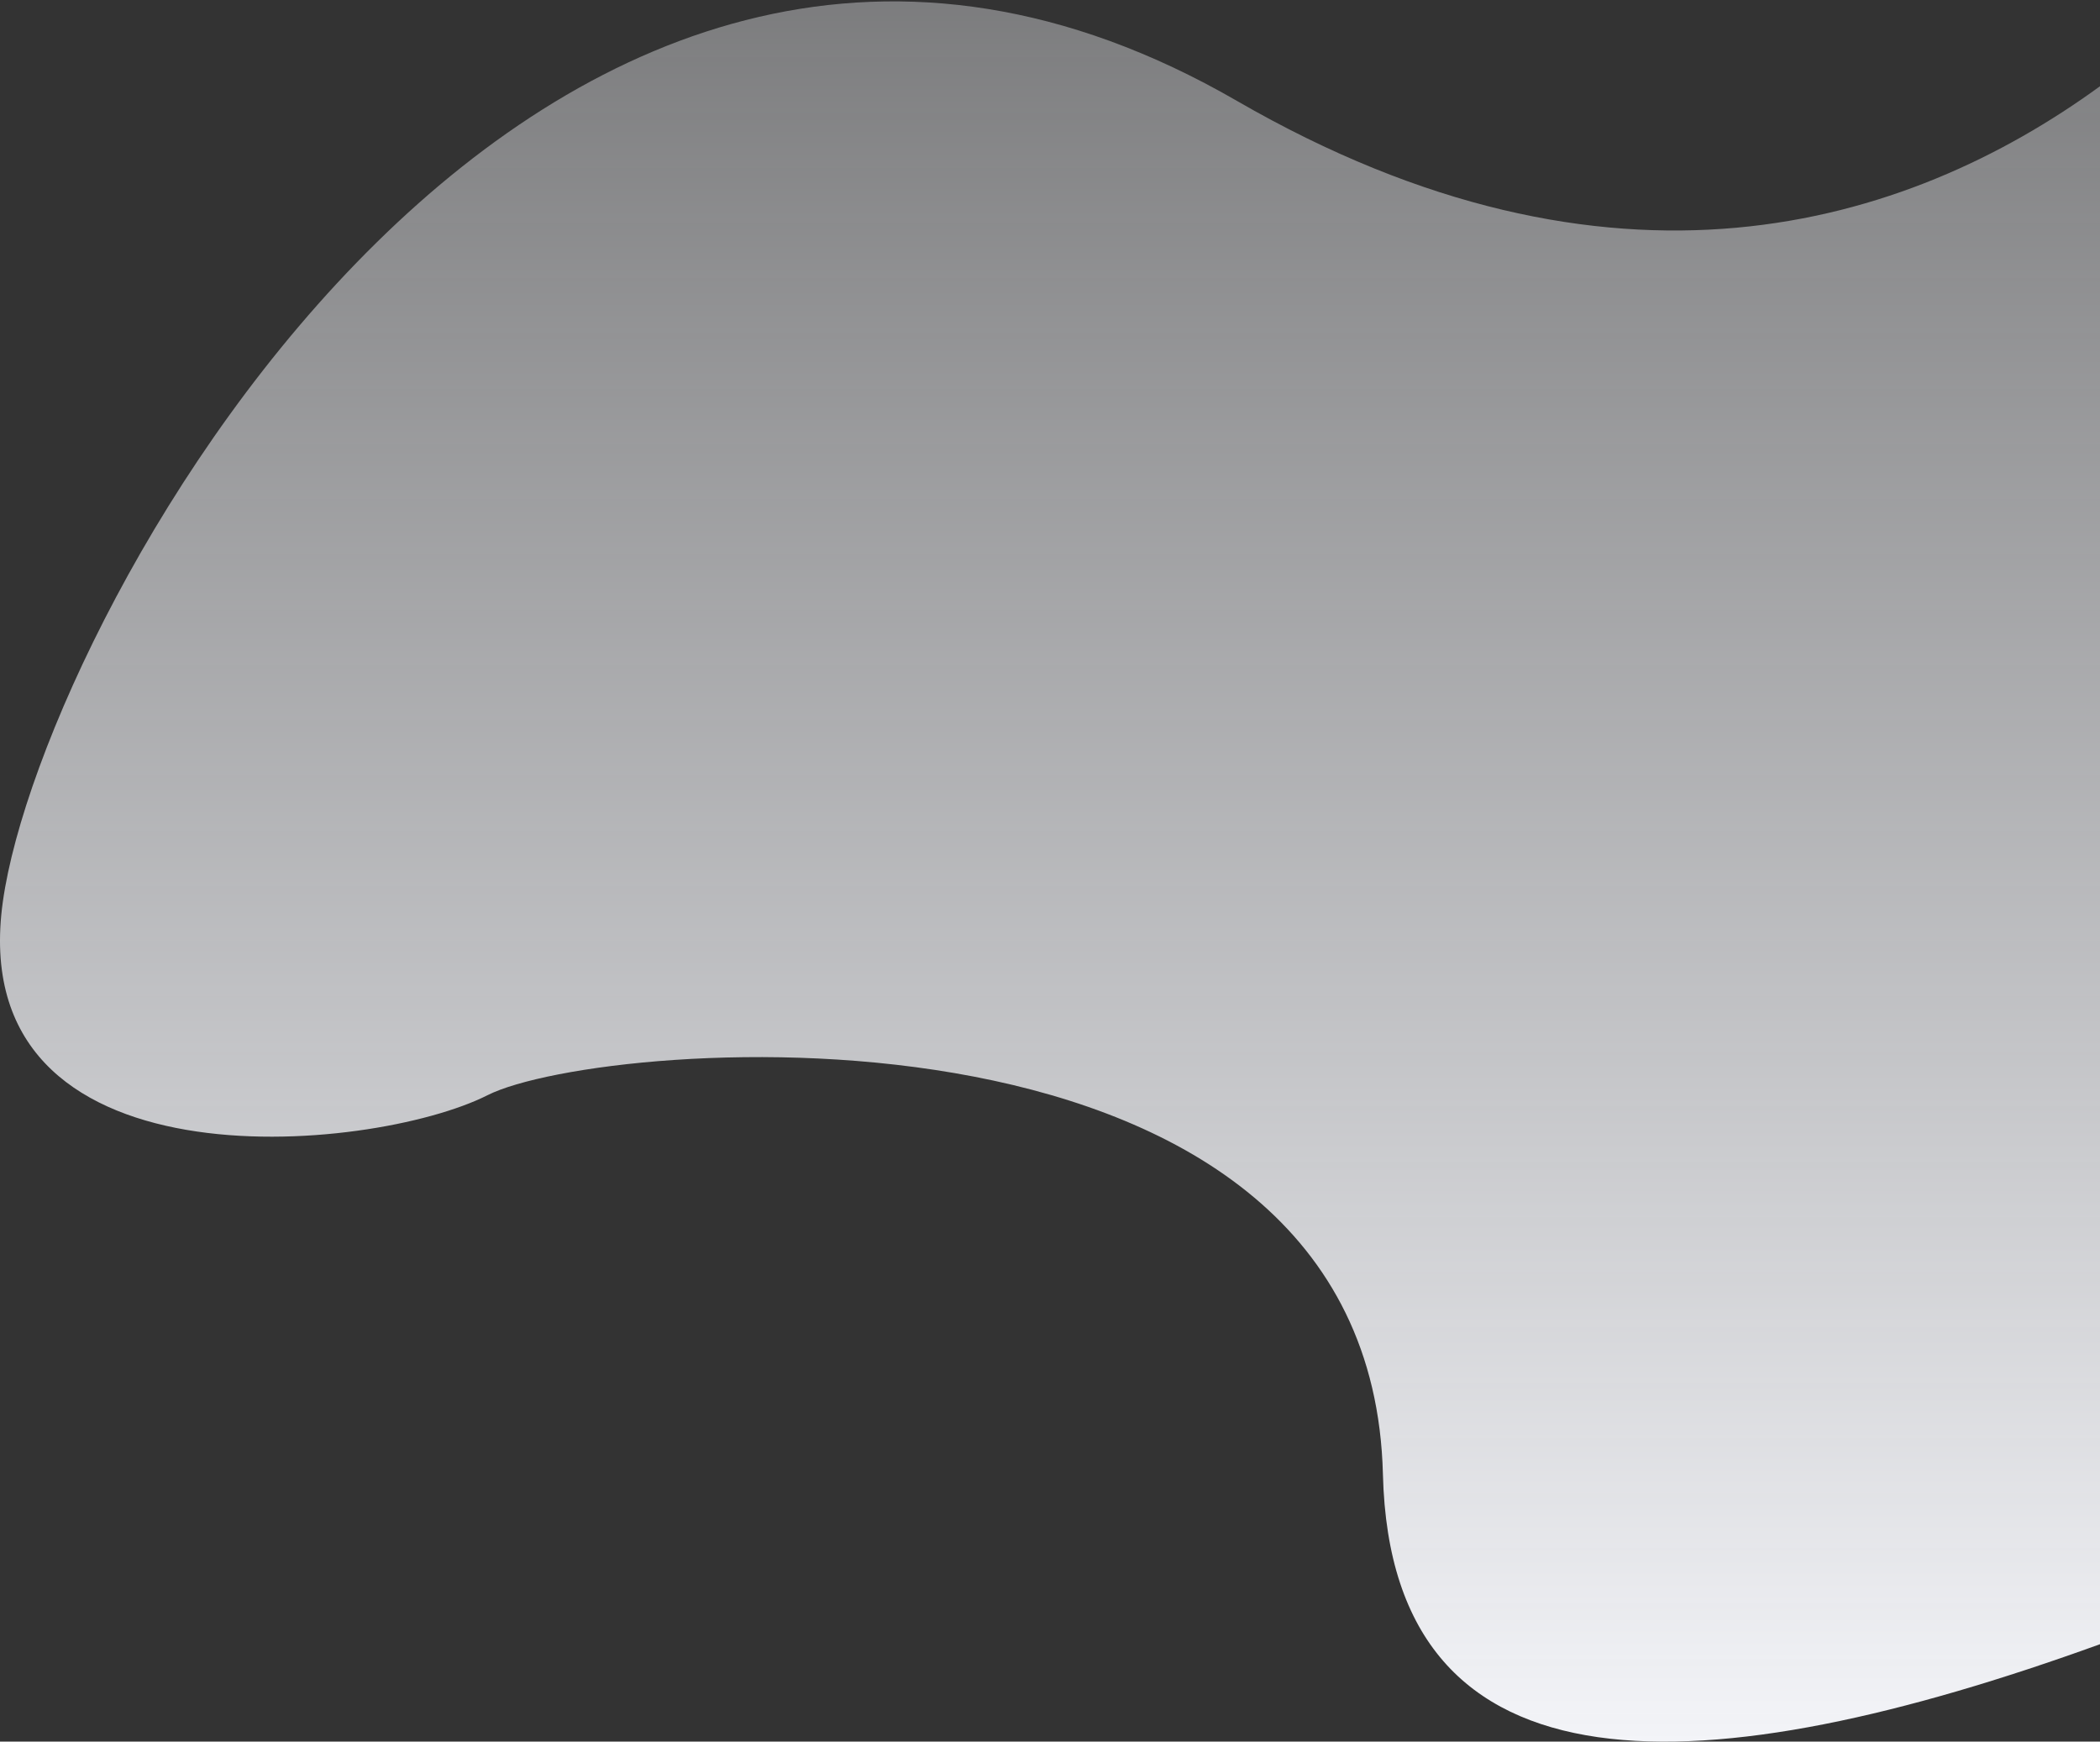 <svg width="768" height="637" viewBox="0 0 768 637" fill="none" xmlns="http://www.w3.org/2000/svg">
<rect x="0" y="0" width="768" height="637" fill="#333333" stroke="none"/>
<path d="M178.271 400.579C220.704 379.127 501.264 357.675 505.757 539.271C508.767 660.909 624.886 653.17 768 601.366V31.544C697.021 83.195 589.446 116.112 452.341 36.887C200.236 -108.79 16.025 222.974 1.048 329.737C-13.928 436.499 135.837 422.032 178.271 400.579Z" fill="url(#paint0_linear)"/>
<defs>
<linearGradient id="paint0_linear" x1="494.5" y1="637" x2="494.5" y2="-84" gradientUnits="userSpaceOnUse">
<stop stop-color="#F3F4F8"/>
<stop offset="1" stop-color="#F3F4F8" stop-opacity="0.3"/>
</linearGradient>
</defs>
</svg>
